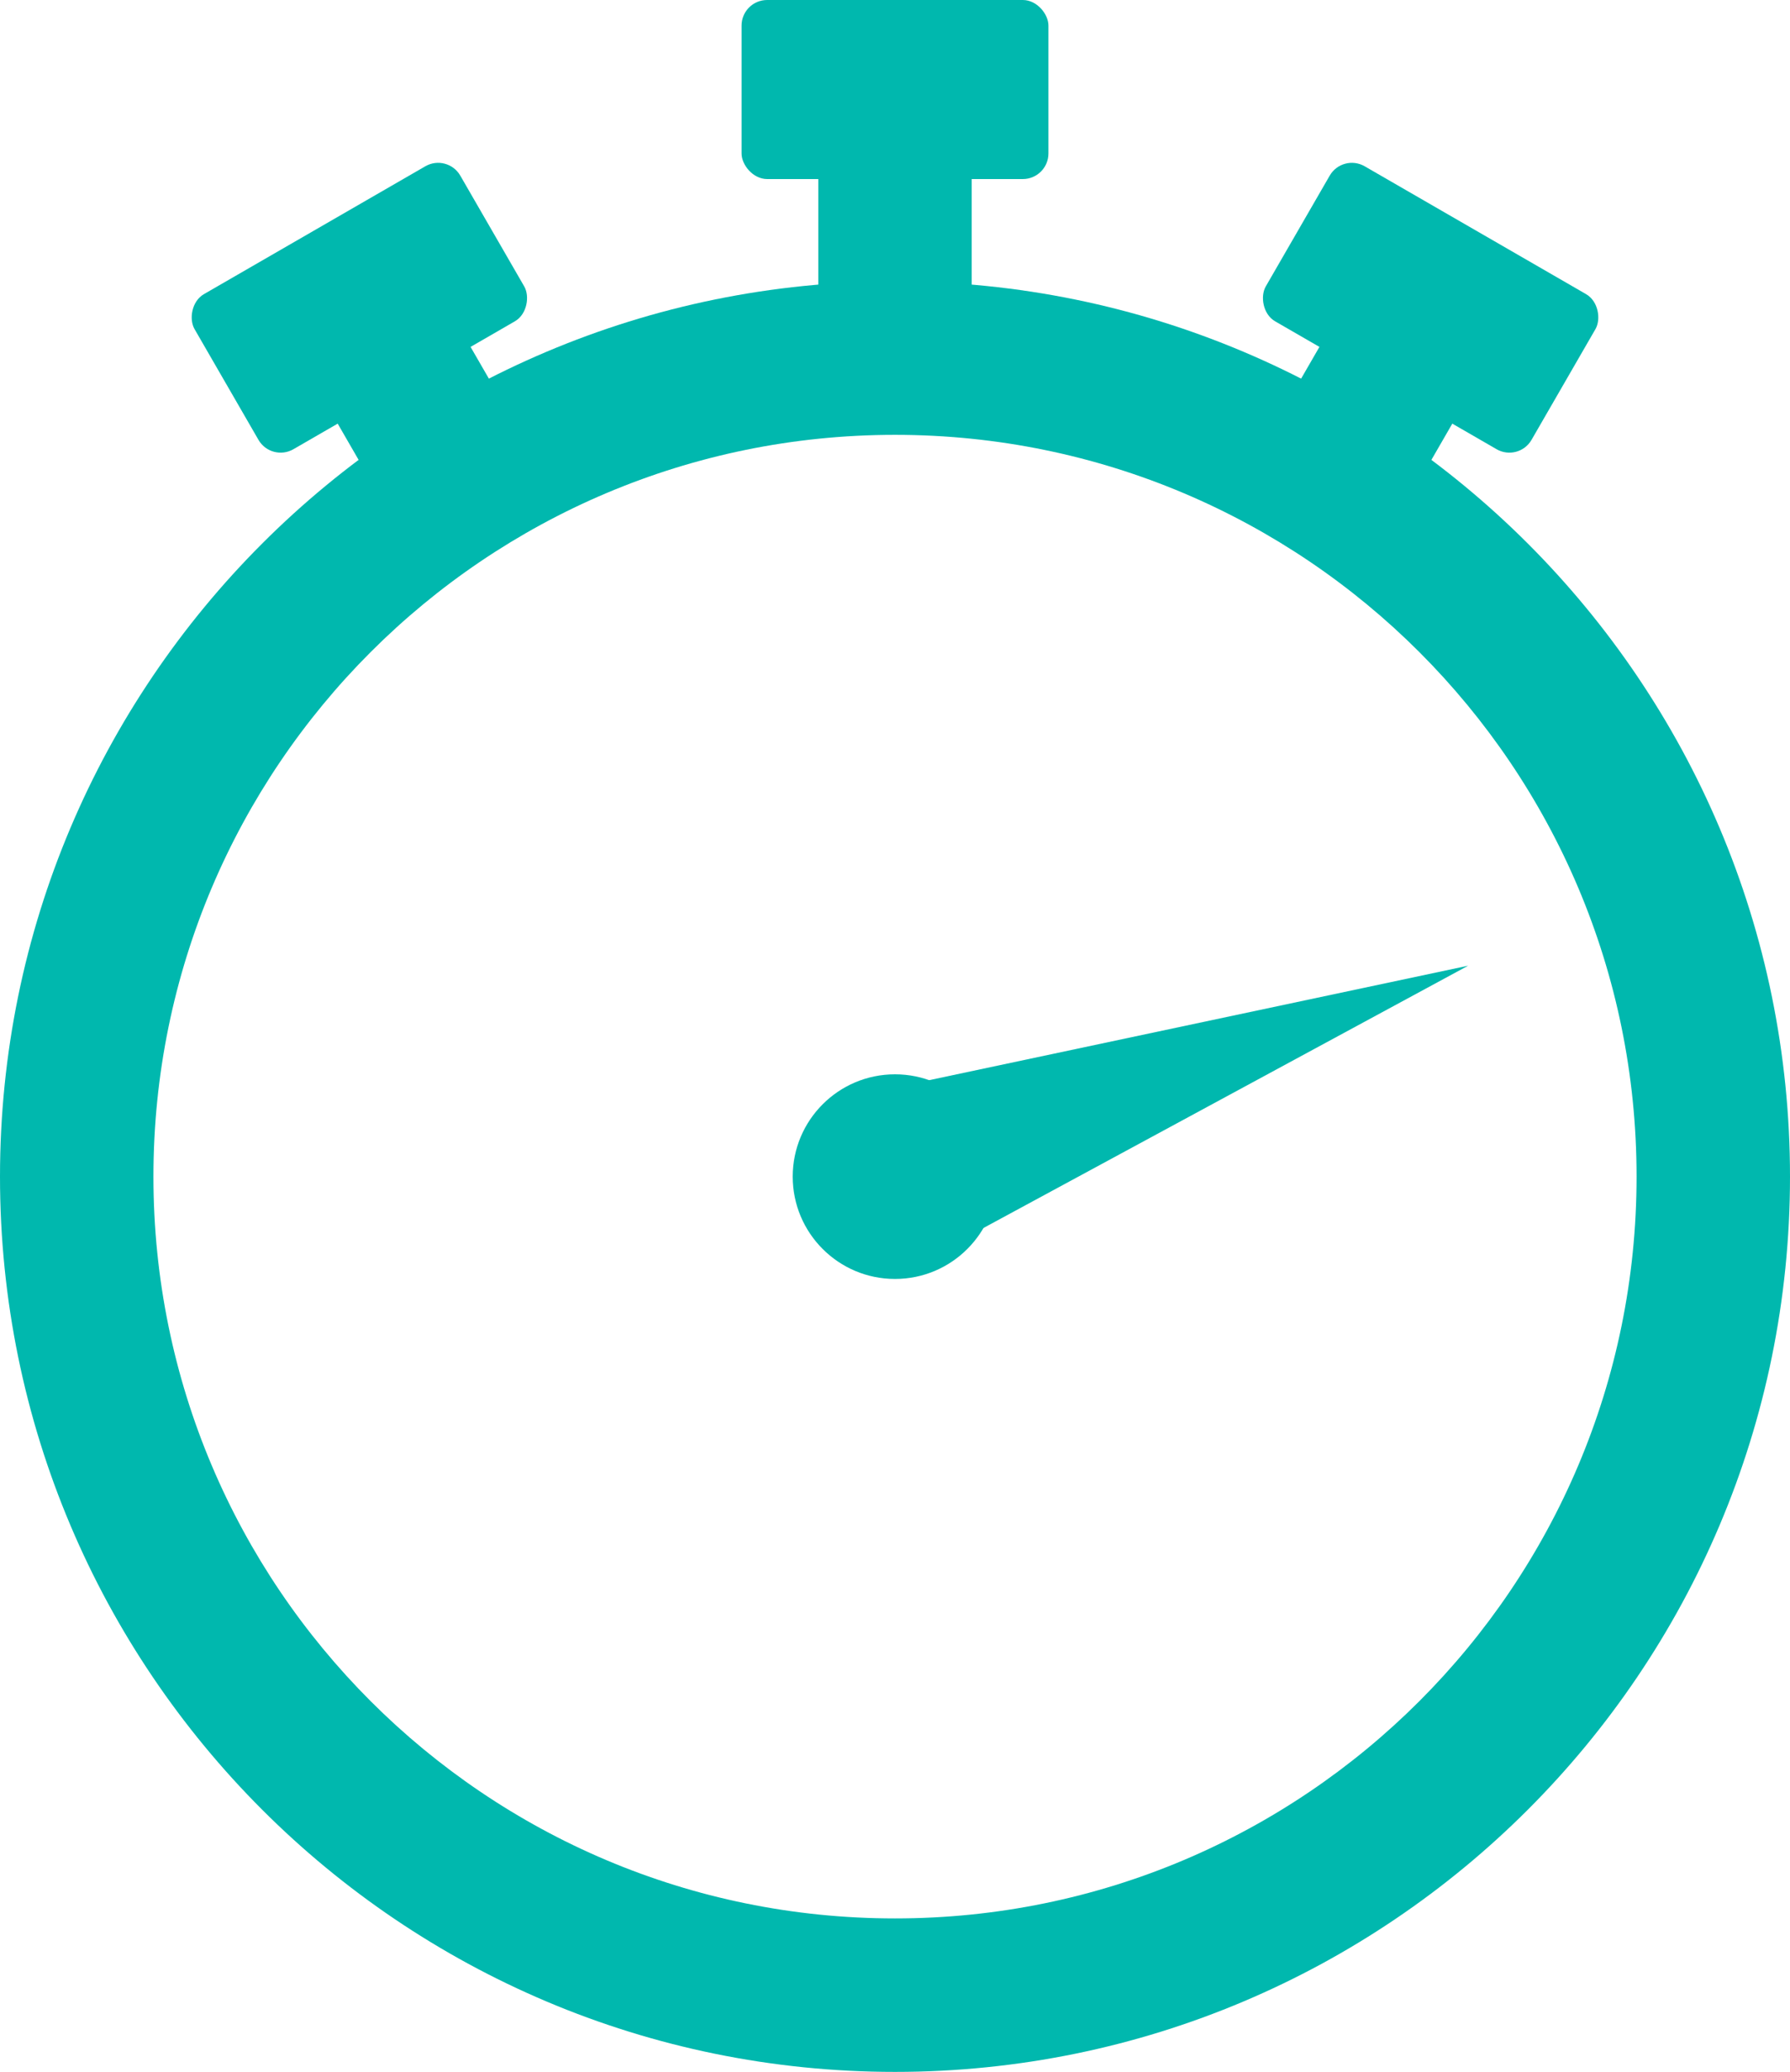 <svg width="70" height="81" viewBox="0 0 70 81" fill="none" xmlns="http://www.w3.org/2000/svg">
<path fill-rule="evenodd" clip-rule="evenodd" d="M35 81C54.33 81 70 65.33 70 46C70 26.67 54.33 11 35 11C15.67 11 0 26.67 0 46C0 65.33 15.67 81 35 81ZM35 75C51.016 75 64 62.016 64 46C64 29.984 51.016 17 35 17C18.984 17 6 29.984 6 46C6 62.016 18.984 75 35 75Z" fill="#00B8AE"/>
<path d="M39 46C39 48.209 37.209 50 35 50C32.791 50 31 48.209 31 46C31 43.791 32.791 42 35 42C37.209 42 39 43.791 39 46Z" fill="#00B8AE"/>
<path d="M57.413 37.754L36.085 49.292L33.693 42.79L57.413 37.754Z" fill="#00B8AE"/>
<rect x="29" width="12" height="7" rx="1" fill="#00B8AE"/>
<rect x="32" y="5" width="6" height="7" fill="#00B8AE"/>
<rect x="52.5" y="6" width="12" height="7" rx="1" transform="rotate(30 52.5 6)" fill="#00B8AE"/>
<rect x="52.598" y="11.83" width="6" height="7" transform="rotate(30 52.598 11.83)" fill="#00B8AE"/>
<rect width="12" height="7" rx="1" transform="matrix(-0.866 0.5 0.5 0.866 17.5 6)" fill="#00B8AE"/>
<rect width="6" height="7" transform="matrix(-0.866 0.5 0.5 0.866 17.402 11.83)" fill="#00B8AE"/>
</svg>
